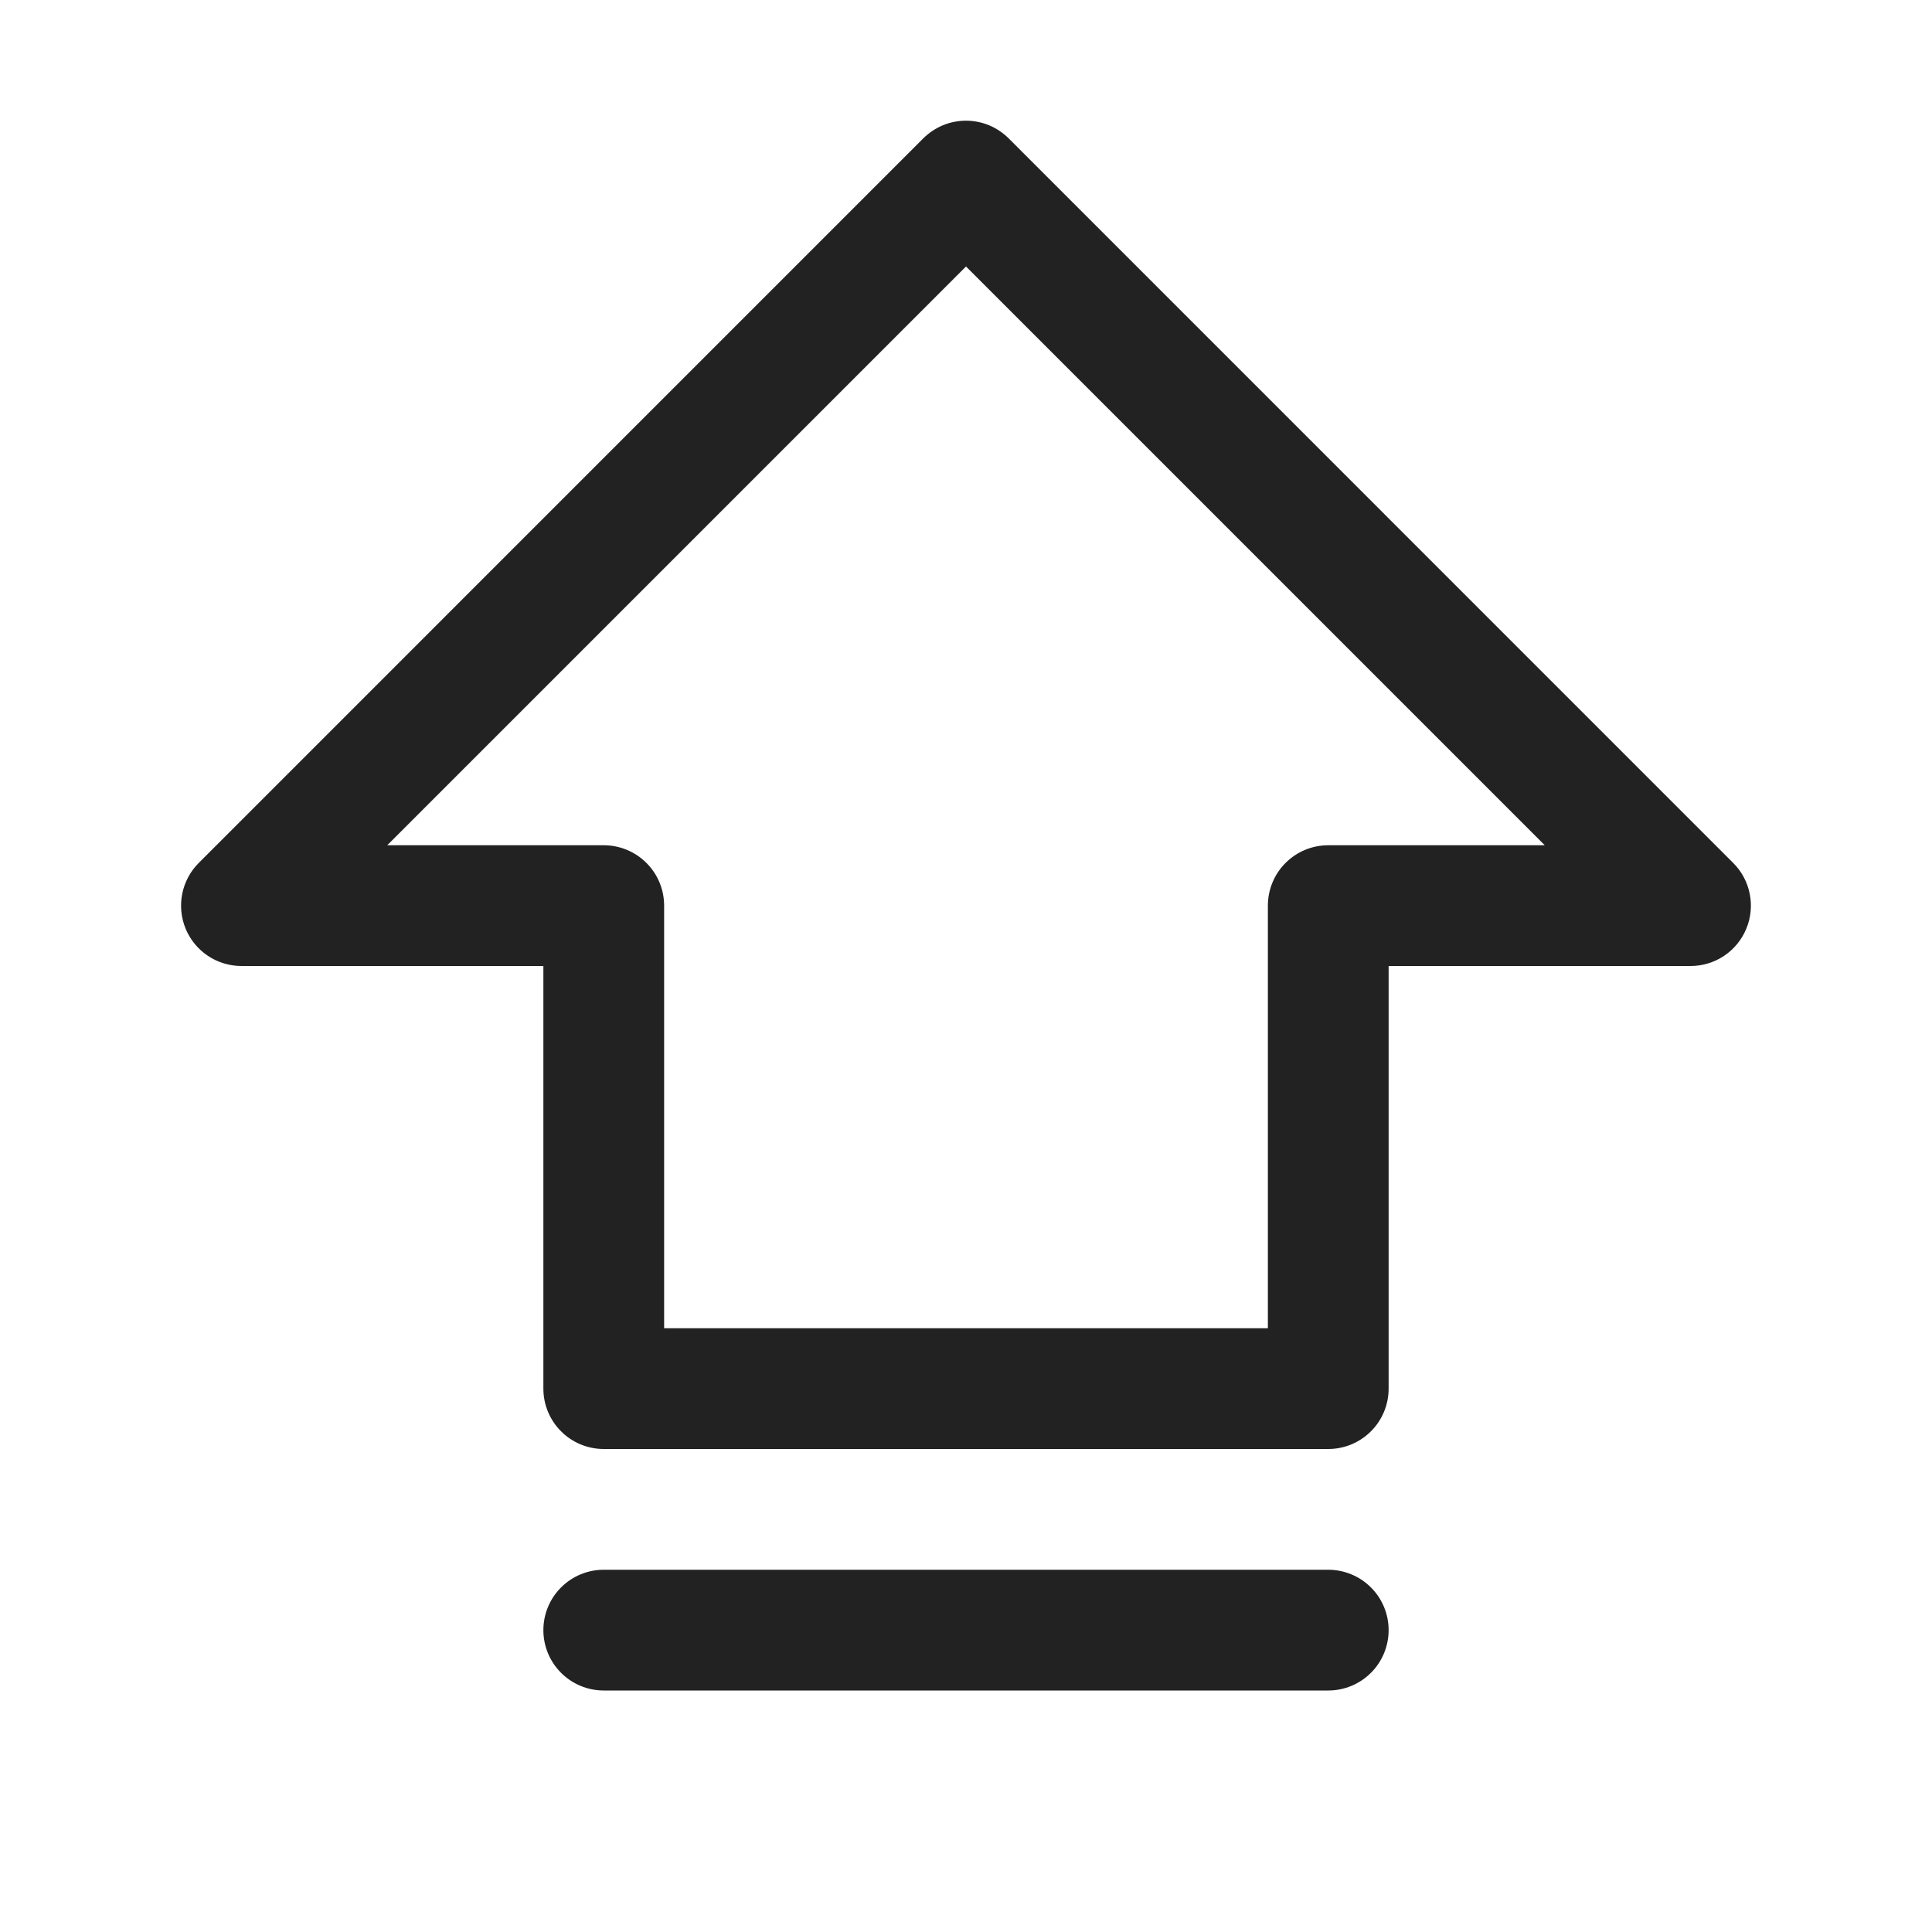 <svg width="32" height="32" viewBox="0 0 32 32" fill="none" xmlns="http://www.w3.org/2000/svg">
<path d="M28.707 14.293L16.707 2.292C16.614 2.2 16.504 2.126 16.383 2.075C16.261 2.025 16.131 1.999 16 1.999C15.868 1.999 15.738 2.025 15.617 2.075C15.495 2.126 15.385 2.2 15.292 2.292L3.292 14.293C3.152 14.432 3.057 14.611 3.018 14.805C2.98 14.999 2.999 15.2 3.075 15.383C3.151 15.566 3.279 15.722 3.444 15.832C3.608 15.942 3.802 16 4 16H9V23C9 23.265 9.105 23.52 9.293 23.707C9.48 23.895 9.735 24 10 24H22C22.265 24 22.519 23.895 22.707 23.707C22.895 23.52 23 23.265 23 23V16H28C28.198 16 28.391 15.942 28.556 15.832C28.72 15.722 28.849 15.566 28.924 15.383C29 15.2 29.02 14.999 28.981 14.805C28.943 14.611 28.847 14.432 28.707 14.293ZM22 14C21.735 14 21.48 14.105 21.293 14.293C21.105 14.48 21 14.735 21 15V22H11V15C11 14.735 10.895 14.48 10.707 14.293C10.519 14.105 10.265 14 10 14H6.414L16 4.414L25.586 14H22ZM23 27C23 27.265 22.895 27.52 22.707 27.707C22.519 27.895 22.265 28 22 28H10C9.735 28 9.48 27.895 9.293 27.707C9.105 27.52 9 27.265 9 27C9 26.735 9.105 26.48 9.293 26.293C9.48 26.105 9.735 26 10 26H22C22.265 26 22.519 26.105 22.707 26.293C22.895 26.48 23 26.735 23 27Z" fill="#222222"/>
</svg>
